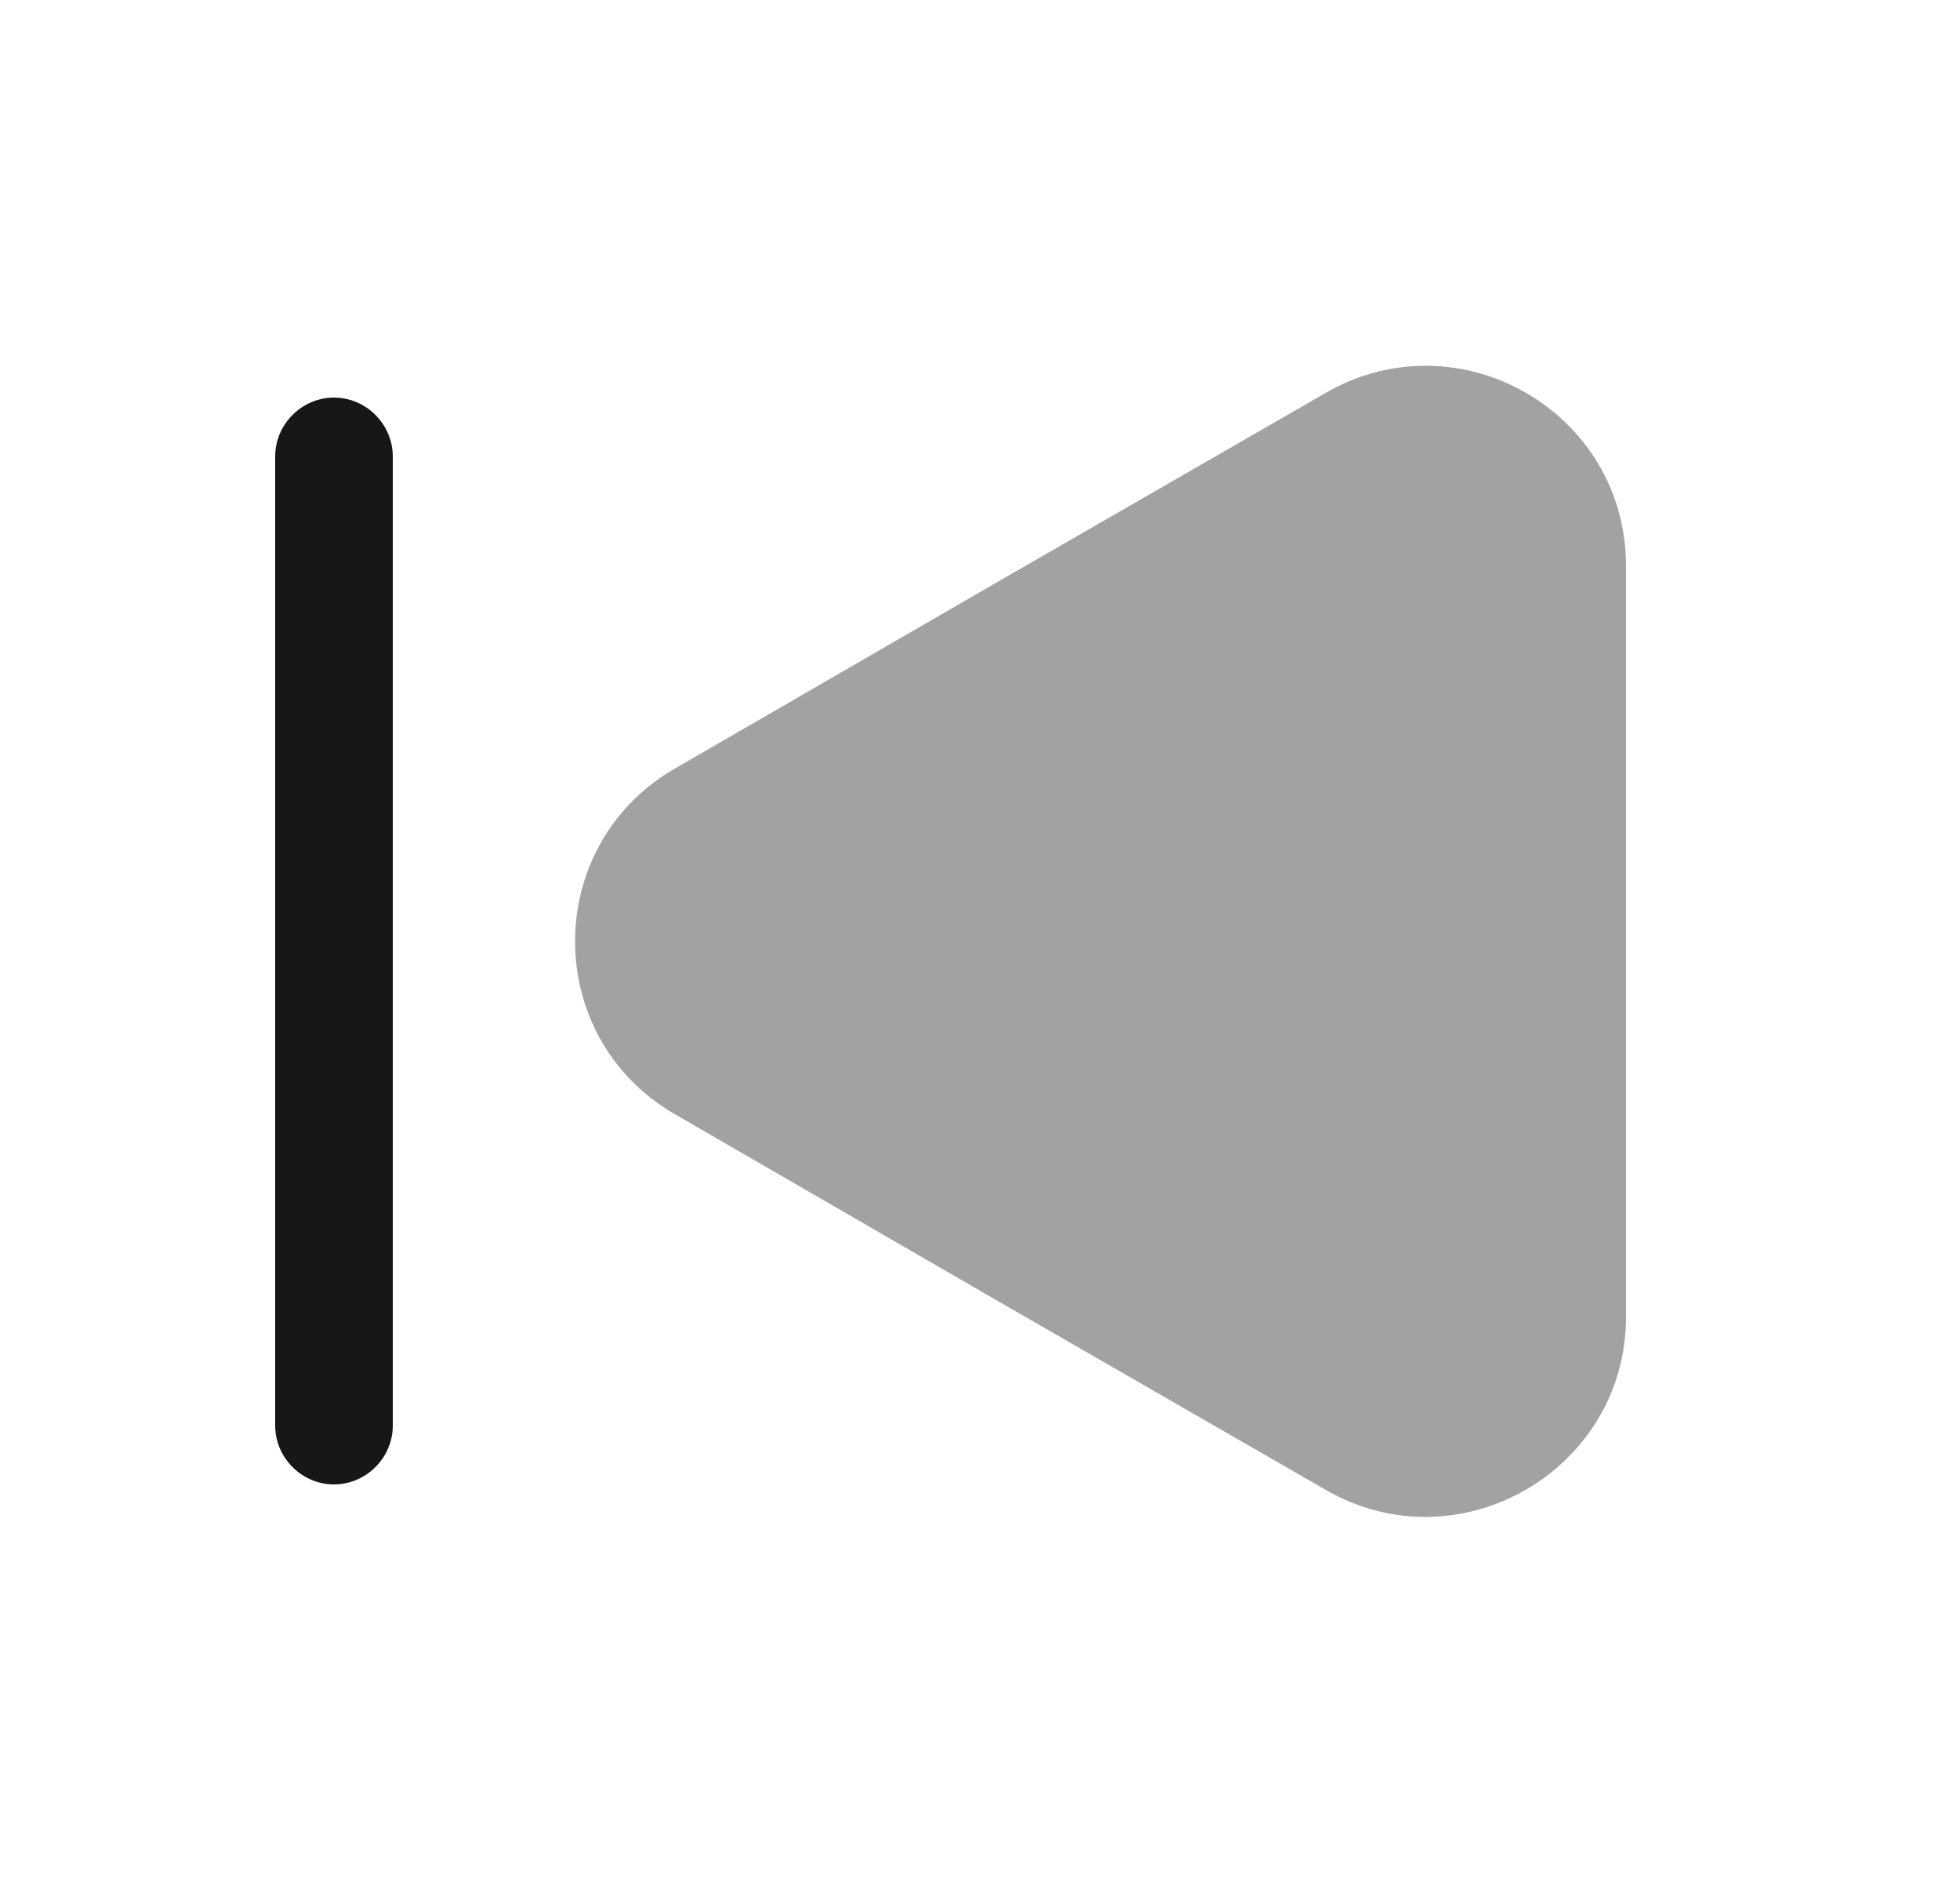 <svg width="25" height="24" viewBox="0 0 25 24" fill="none" xmlns="http://www.w3.org/2000/svg">
<path opacity="0.4" d="M20.74 7.22V16.79C20.74 18.75 18.61 19.98 16.91 19L12.76 16.61L8.61 14.21C6.91 13.23 6.91 10.78 8.61 9.8L12.76 7.4L16.91 5.01C18.61 4.03 20.74 5.25 20.74 7.22Z" fill="#171717"/>
<path d="M4.26 18.93C3.85 18.93 3.51 18.59 3.51 18.18V5.82C3.51 5.41 3.85 5.07 4.26 5.07C4.67 5.07 5.01 5.41 5.01 5.82V18.18C5.01 18.59 4.67 18.93 4.26 18.93Z" fill="#171717"/>
</svg>
